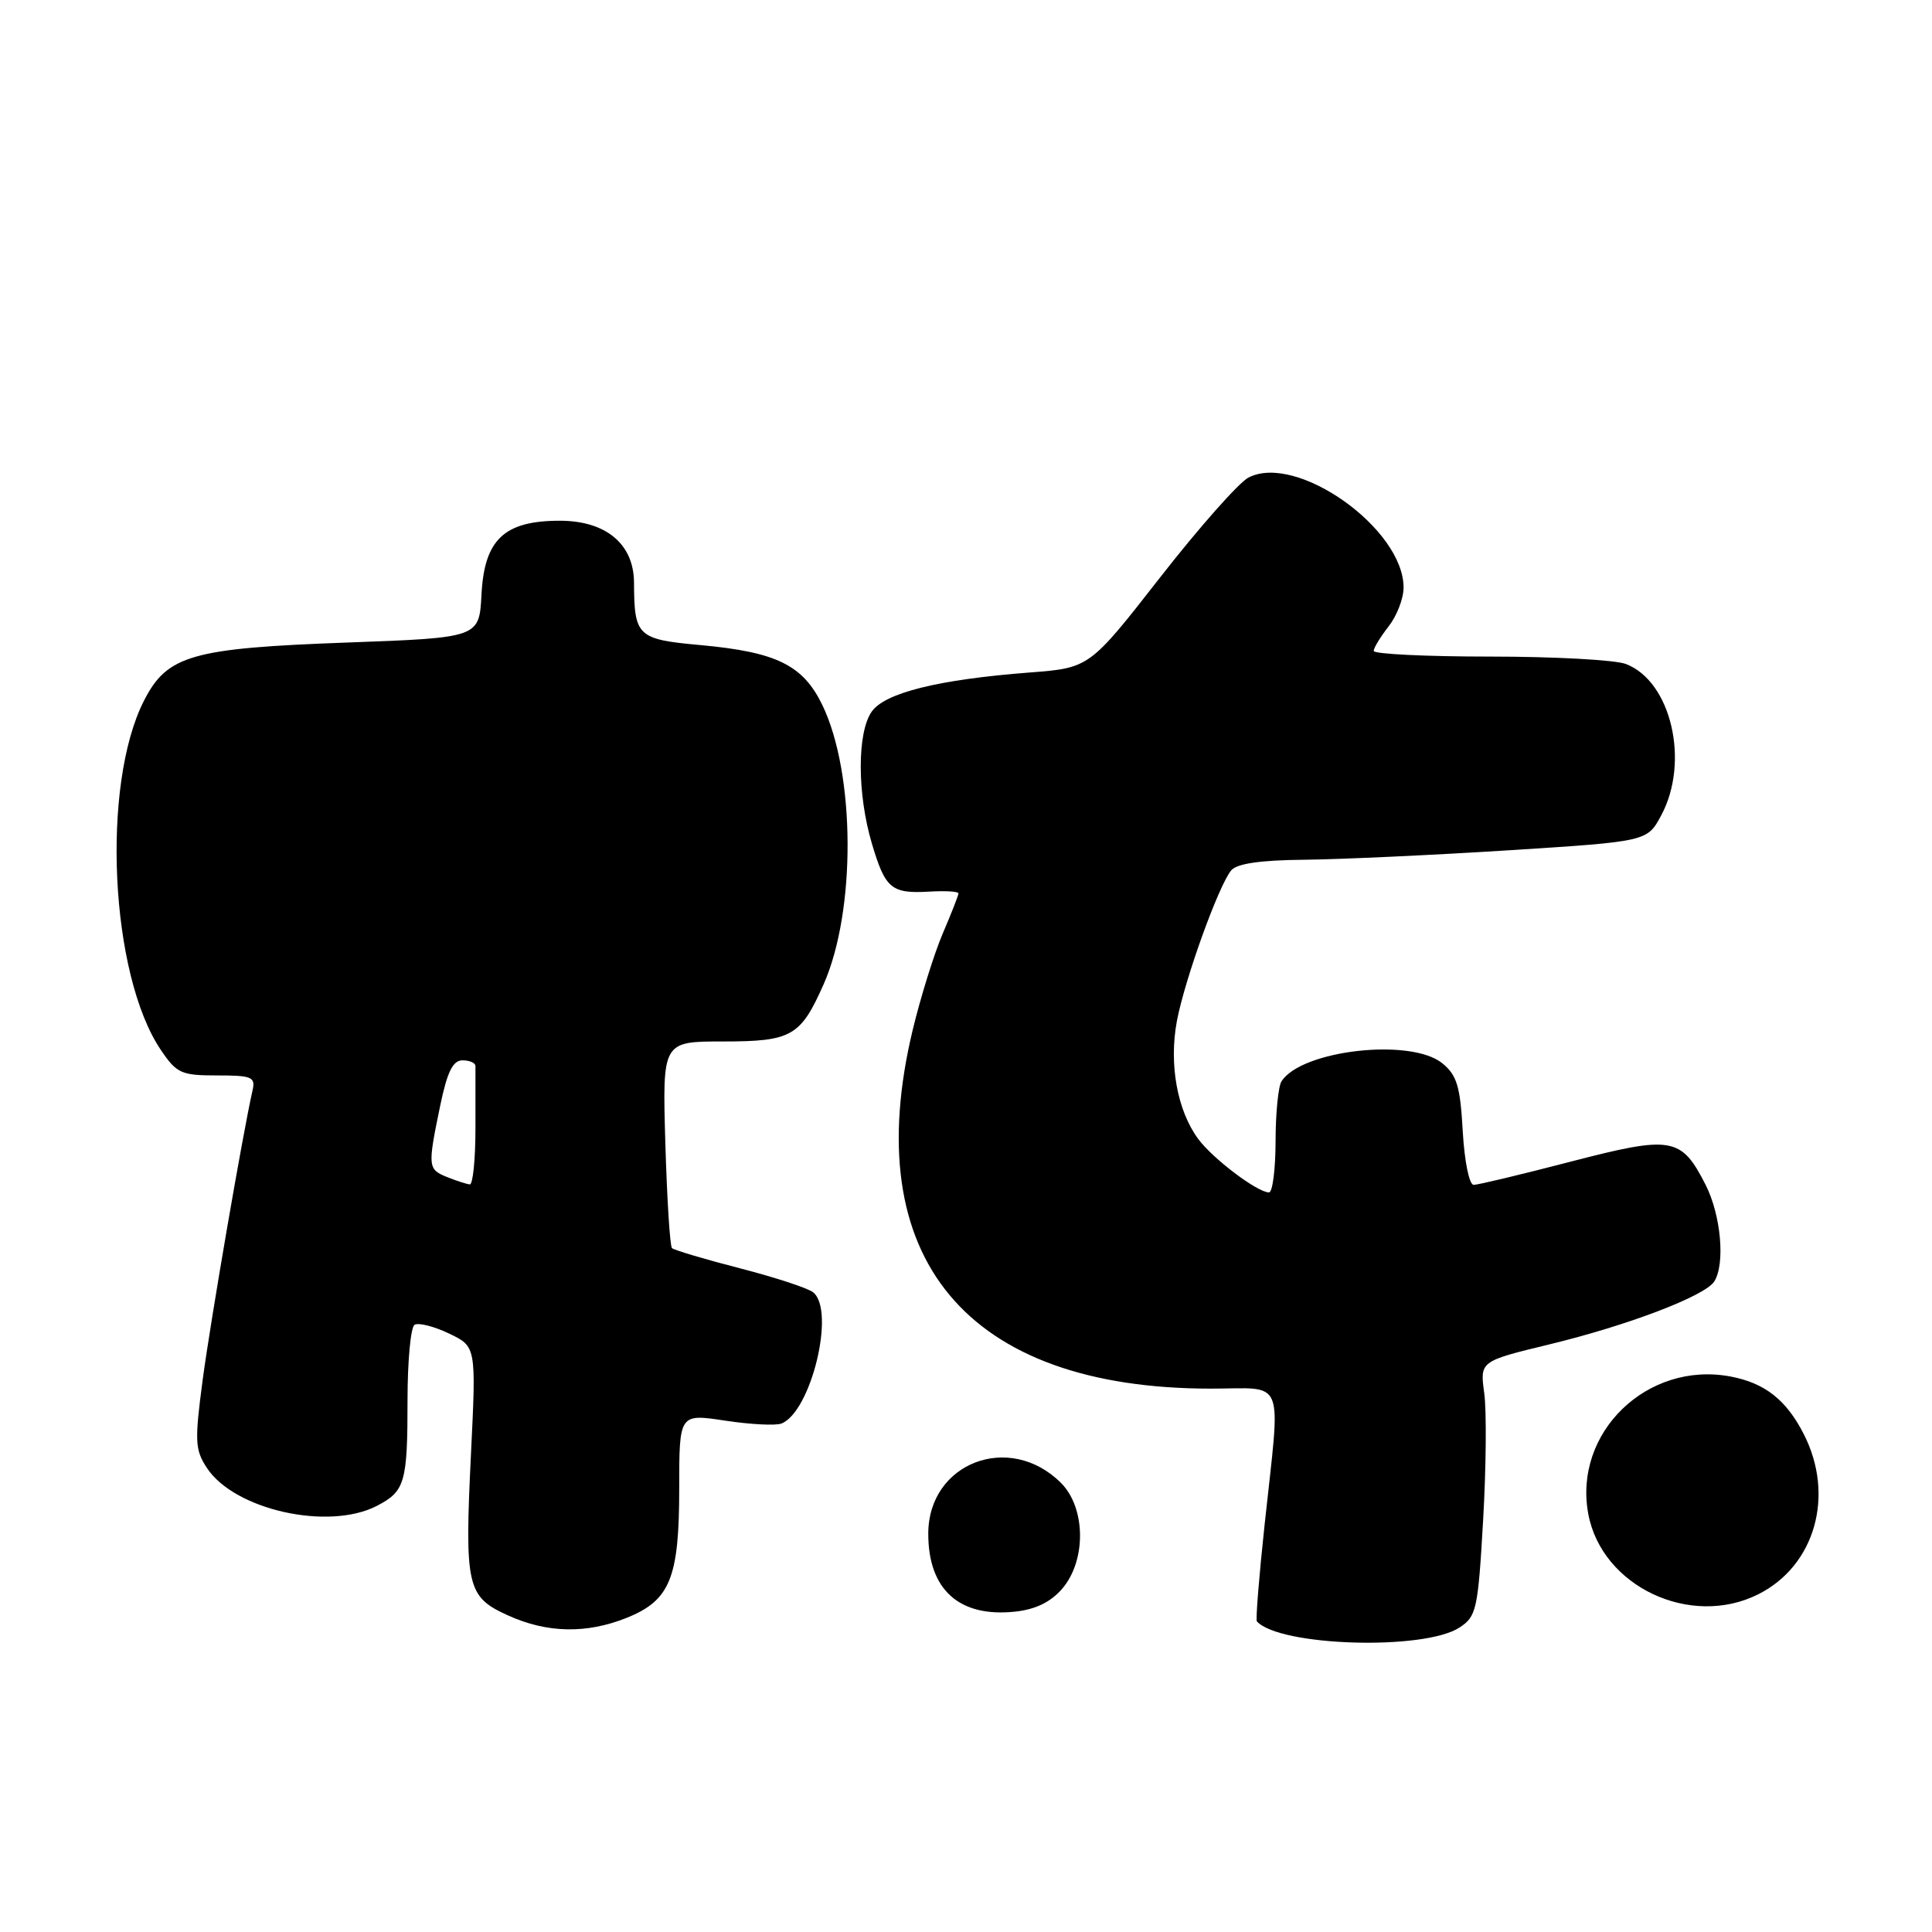 <?xml version="1.0" encoding="UTF-8" standalone="no"?>
<!DOCTYPE svg PUBLIC "-//W3C//DTD SVG 1.1//EN" "http://www.w3.org/Graphics/SVG/1.1/DTD/svg11.dtd" >
<svg xmlns="http://www.w3.org/2000/svg" xmlns:xlink="http://www.w3.org/1999/xlink" version="1.1" viewBox="0 0 256 256">
 <g >
 <path fill="currentColor"
d=" M 193.40 215.65 C 195.64 214.19 195.84 213.28 196.52 201.46 C 196.92 194.52 196.99 186.93 196.67 184.61 C 196.09 180.37 196.09 180.37 205.29 178.14 C 215.72 175.62 225.93 171.72 227.15 169.80 C 228.62 167.47 228.04 161.00 226.00 156.99 C 222.76 150.64 221.55 150.44 208.10 153.93 C 201.61 155.62 195.84 157.00 195.27 157.00 C 194.68 157.00 194.05 153.89 193.82 149.88 C 193.49 143.91 193.04 142.45 191.10 140.88 C 186.93 137.50 172.44 139.14 169.80 143.29 C 169.38 143.95 169.02 147.54 169.02 151.25 C 169.01 154.96 168.62 158.00 168.15 158.00 C 166.61 158.00 160.72 153.55 158.77 150.92 C 155.98 147.14 154.87 140.98 155.95 135.26 C 157.00 129.74 161.47 117.34 163.14 115.33 C 163.89 114.43 167.01 113.97 172.87 113.92 C 177.62 113.87 189.77 113.31 199.88 112.67 C 218.27 111.50 218.27 111.50 220.13 108.02 C 223.93 100.92 221.43 90.26 215.43 87.98 C 214.02 87.44 205.92 87.00 197.43 87.00 C 188.95 87.00 182.01 86.66 182.02 86.25 C 182.03 85.84 182.92 84.38 184.00 83.00 C 185.08 81.62 185.97 79.33 185.98 77.90 C 186.04 70.08 171.79 59.95 165.41 63.29 C 164.14 63.96 158.88 69.90 153.73 76.50 C 144.36 88.50 144.36 88.50 136.43 89.11 C 124.34 90.04 117.26 91.80 115.51 94.29 C 113.56 97.07 113.57 105.18 115.53 111.78 C 117.31 117.78 118.11 118.44 123.20 118.14 C 125.29 118.02 127.00 118.12 127.00 118.38 C 127.00 118.63 126.07 121.01 124.93 123.67 C 123.79 126.33 121.99 132.10 120.93 136.50 C 113.68 166.74 128.03 184.00 160.45 184.00 C 170.46 184.00 169.71 182.09 167.57 202.00 C 166.83 208.88 166.37 214.65 166.54 214.84 C 169.55 218.15 188.72 218.73 193.40 215.65 Z  M 83.02 214.38 C 88.80 212.06 90.00 209.11 90.00 197.21 C 90.00 187.32 90.00 187.32 96.07 188.24 C 99.41 188.75 102.76 188.92 103.53 188.63 C 107.46 187.12 110.74 173.65 107.75 171.24 C 107.06 170.68 102.68 169.25 98.02 168.05 C 93.35 166.85 89.31 165.64 89.04 165.38 C 88.77 165.11 88.38 158.84 88.16 151.44 C 87.77 138.00 87.77 138.00 95.81 138.00 C 104.90 138.00 106.08 137.32 109.14 130.41 C 113.44 120.69 113.35 102.49 108.96 93.41 C 106.40 88.13 102.90 86.40 92.84 85.48 C 84.45 84.72 84.04 84.33 84.01 77.20 C 83.99 72.09 80.29 69.00 74.18 69.00 C 66.81 69.00 64.18 71.48 63.80 78.78 C 63.50 84.50 63.50 84.50 45.98 85.14 C 25.39 85.89 22.15 86.82 19.08 92.84 C 13.38 104.02 14.59 129.18 21.31 139.12 C 23.41 142.23 24.01 142.50 28.76 142.50 C 33.40 142.50 33.87 142.70 33.46 144.50 C 32.18 150.12 27.92 174.90 26.86 182.80 C 25.78 190.96 25.83 192.09 27.41 194.50 C 31.06 200.07 43.51 202.85 49.93 199.54 C 53.67 197.60 54.00 196.47 54.00 185.48 C 54.00 180.33 54.42 175.86 54.93 175.54 C 55.44 175.23 57.49 175.74 59.48 176.69 C 63.10 178.42 63.10 178.42 62.41 192.59 C 61.55 210.23 61.86 211.58 67.29 214.04 C 72.47 216.40 77.69 216.51 83.02 214.38 Z  M 140.75 210.51 C 143.96 206.77 143.88 199.79 140.59 196.50 C 133.78 189.69 123.00 193.82 123.00 203.23 C 123.00 210.65 127.11 214.34 134.50 213.55 C 137.22 213.26 139.21 212.29 140.75 210.51 Z  M 232.98 211.25 C 240.51 207.47 243.16 198.15 239.01 190.03 C 236.69 185.48 233.85 183.25 229.28 182.39 C 218.26 180.33 208.43 189.84 210.46 200.63 C 212.26 210.22 224.01 215.76 232.98 211.25 Z  M 59.25 155.97 C 56.68 154.93 56.65 154.62 58.33 146.50 C 59.27 141.99 60.01 140.50 61.29 140.50 C 62.23 140.50 63.00 140.84 63.00 141.25 C 63.00 141.66 63.00 145.38 63.00 149.50 C 63.00 153.62 62.66 156.97 62.25 156.94 C 61.84 156.90 60.49 156.47 59.25 155.97 Z "/>
</g>
</svg>